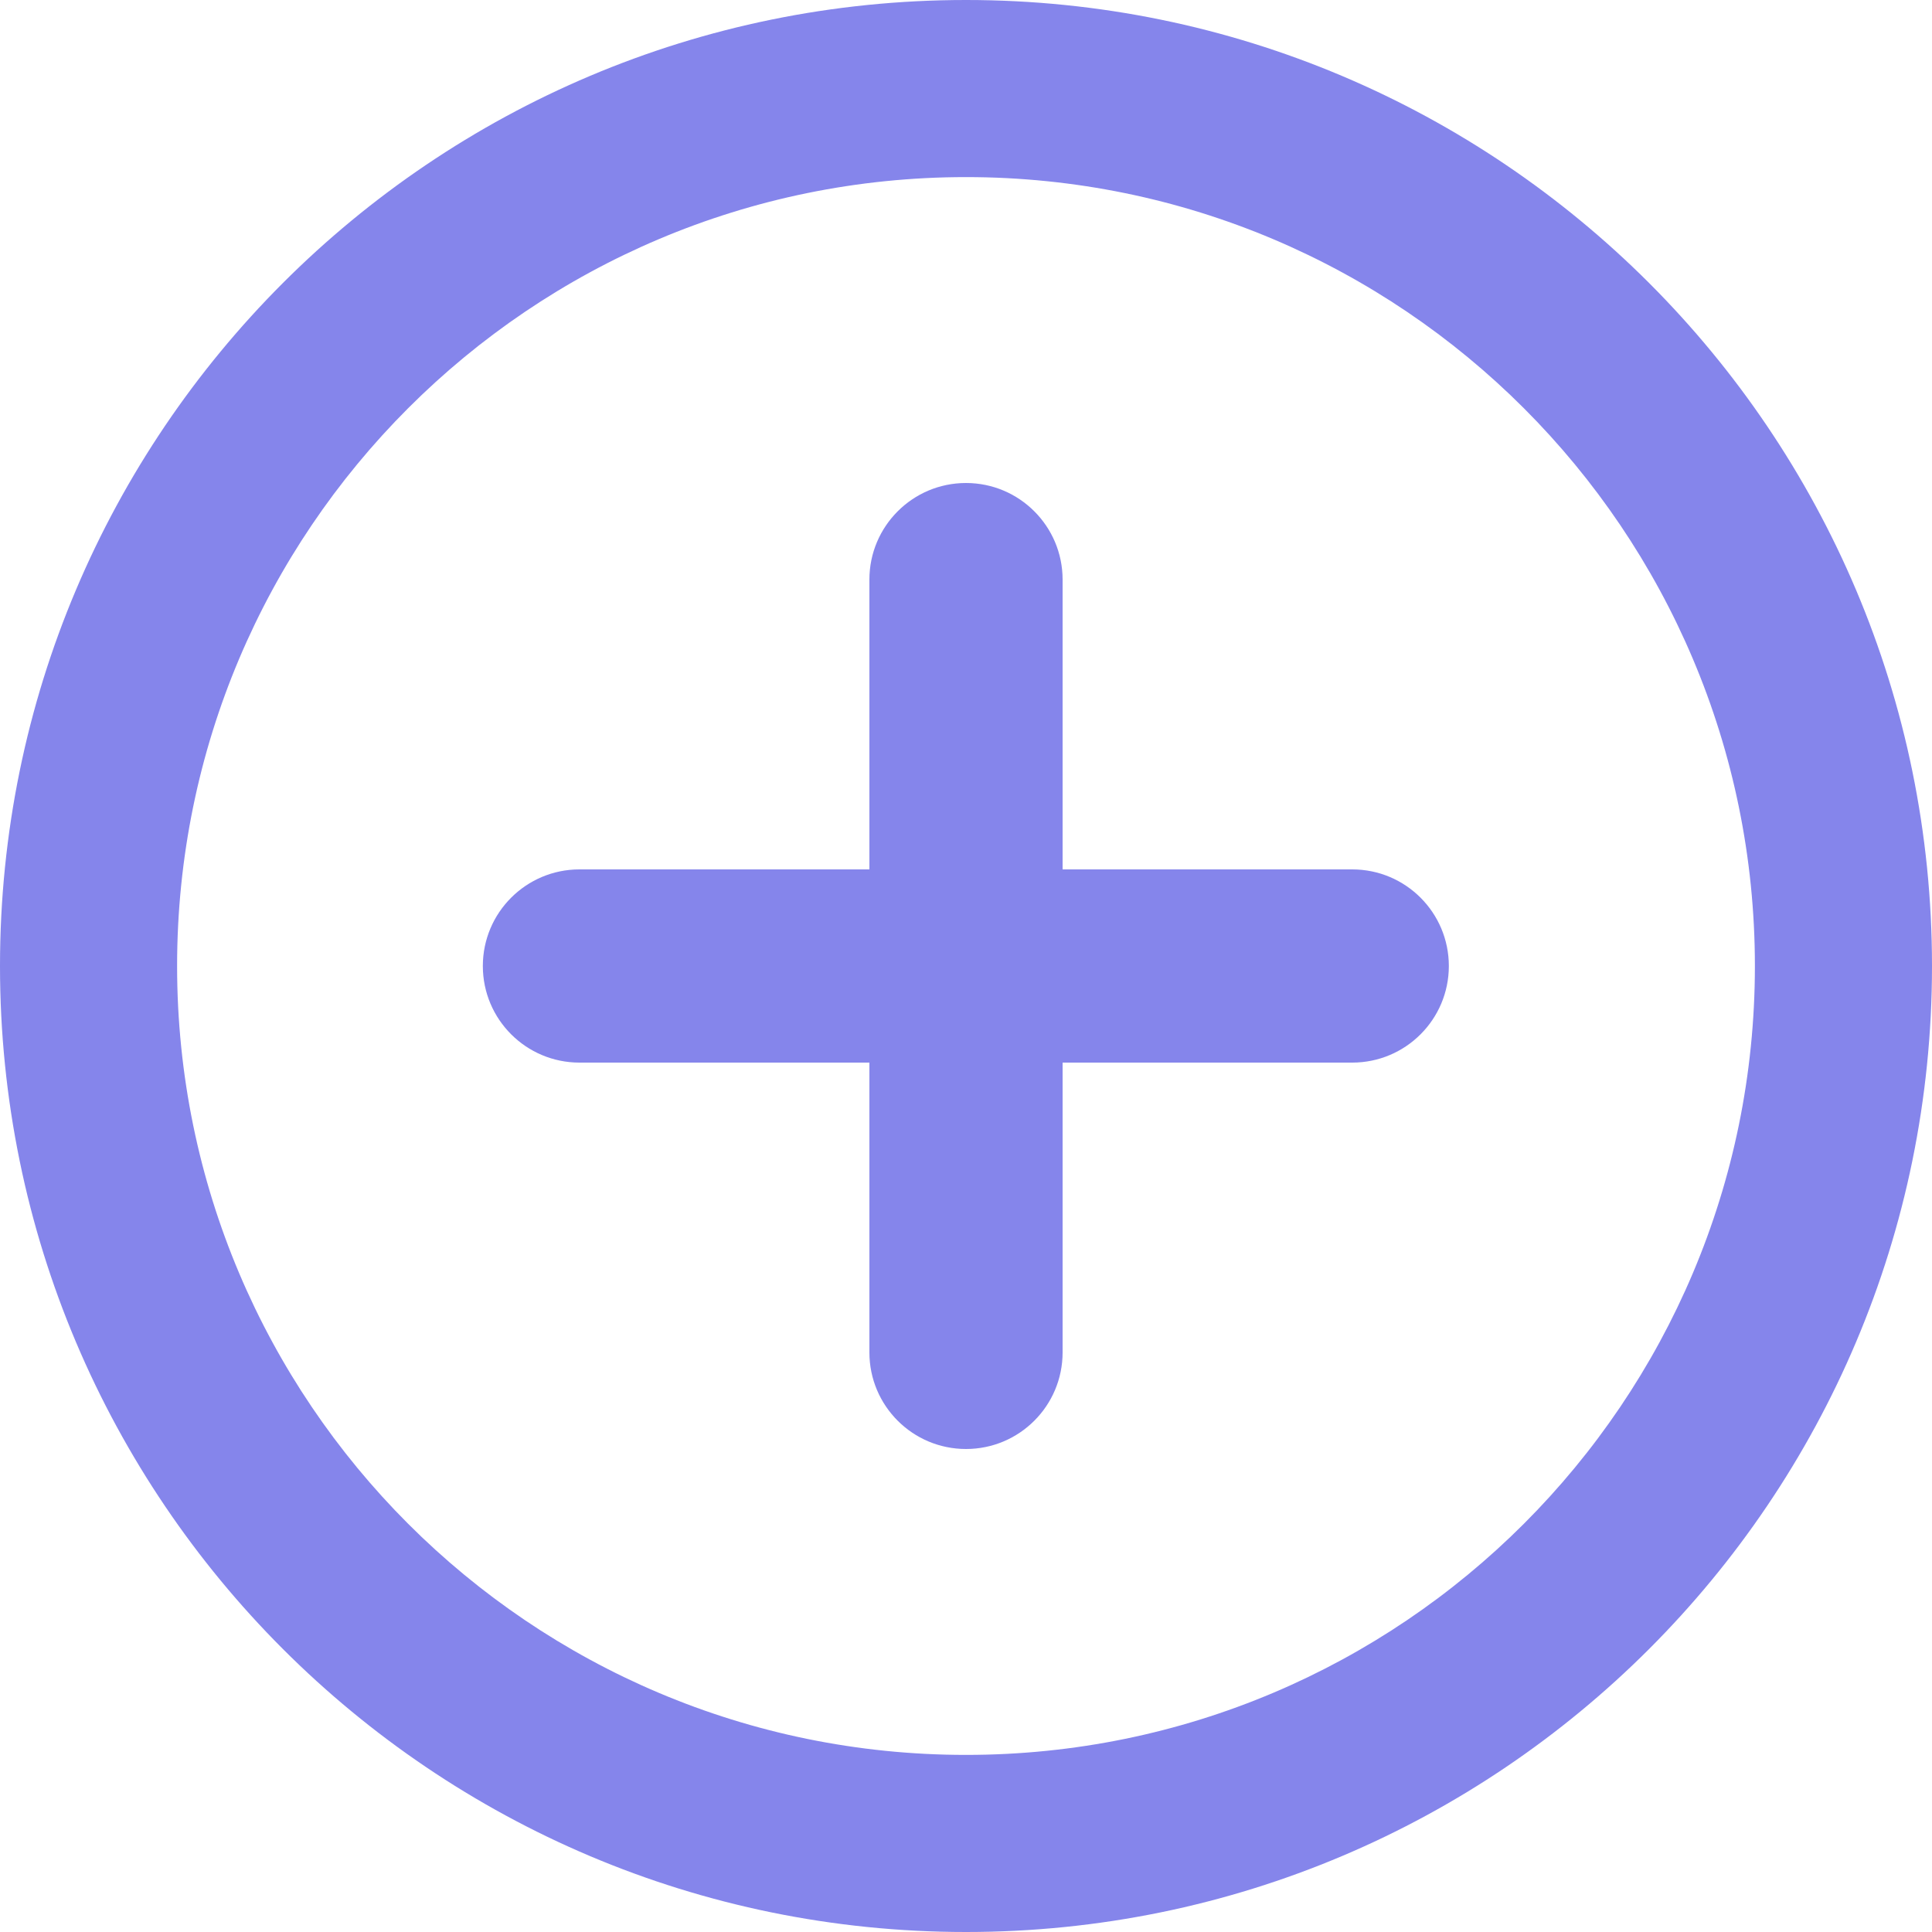 <svg width="24" height="24" viewBox="0 0 24 24" fill="none" xmlns="http://www.w3.org/2000/svg">
<path fill-rule="evenodd" clip-rule="evenodd" d="M12 21.8C17.412 21.8 21.8 17.412 21.8 12C21.8 6.588 17.412 2.2 12 2.2C6.588 2.2 2.2 6.588 2.2 12C2.2 17.412 6.588 21.8 12 21.8ZM24 12C24 18.627 18.627 24 12 24C5.373 24 0 18.627 0 12C0 5.373 5.373 0 12 0C18.627 0 24 5.373 24 12Z" fill="#8585EB"/>
<path fill-rule="evenodd" clip-rule="evenodd" d="M12 6C12.663 6 13.2 6.538 13.2 7.2V10.8H16.798C17.461 10.8 17.998 11.337 17.998 12C17.998 12.663 17.461 13.2 16.798 13.2H13.2V16.8C13.2 17.463 12.663 18 12 18C11.337 18 10.8 17.463 10.8 16.8V13.2H7.198C6.536 13.2 5.998 12.663 5.998 12C5.998 11.337 6.536 10.8 7.198 10.8H10.8V7.2C10.8 6.538 11.337 6 12 6Z" fill="#8585EB"/>
</svg>
